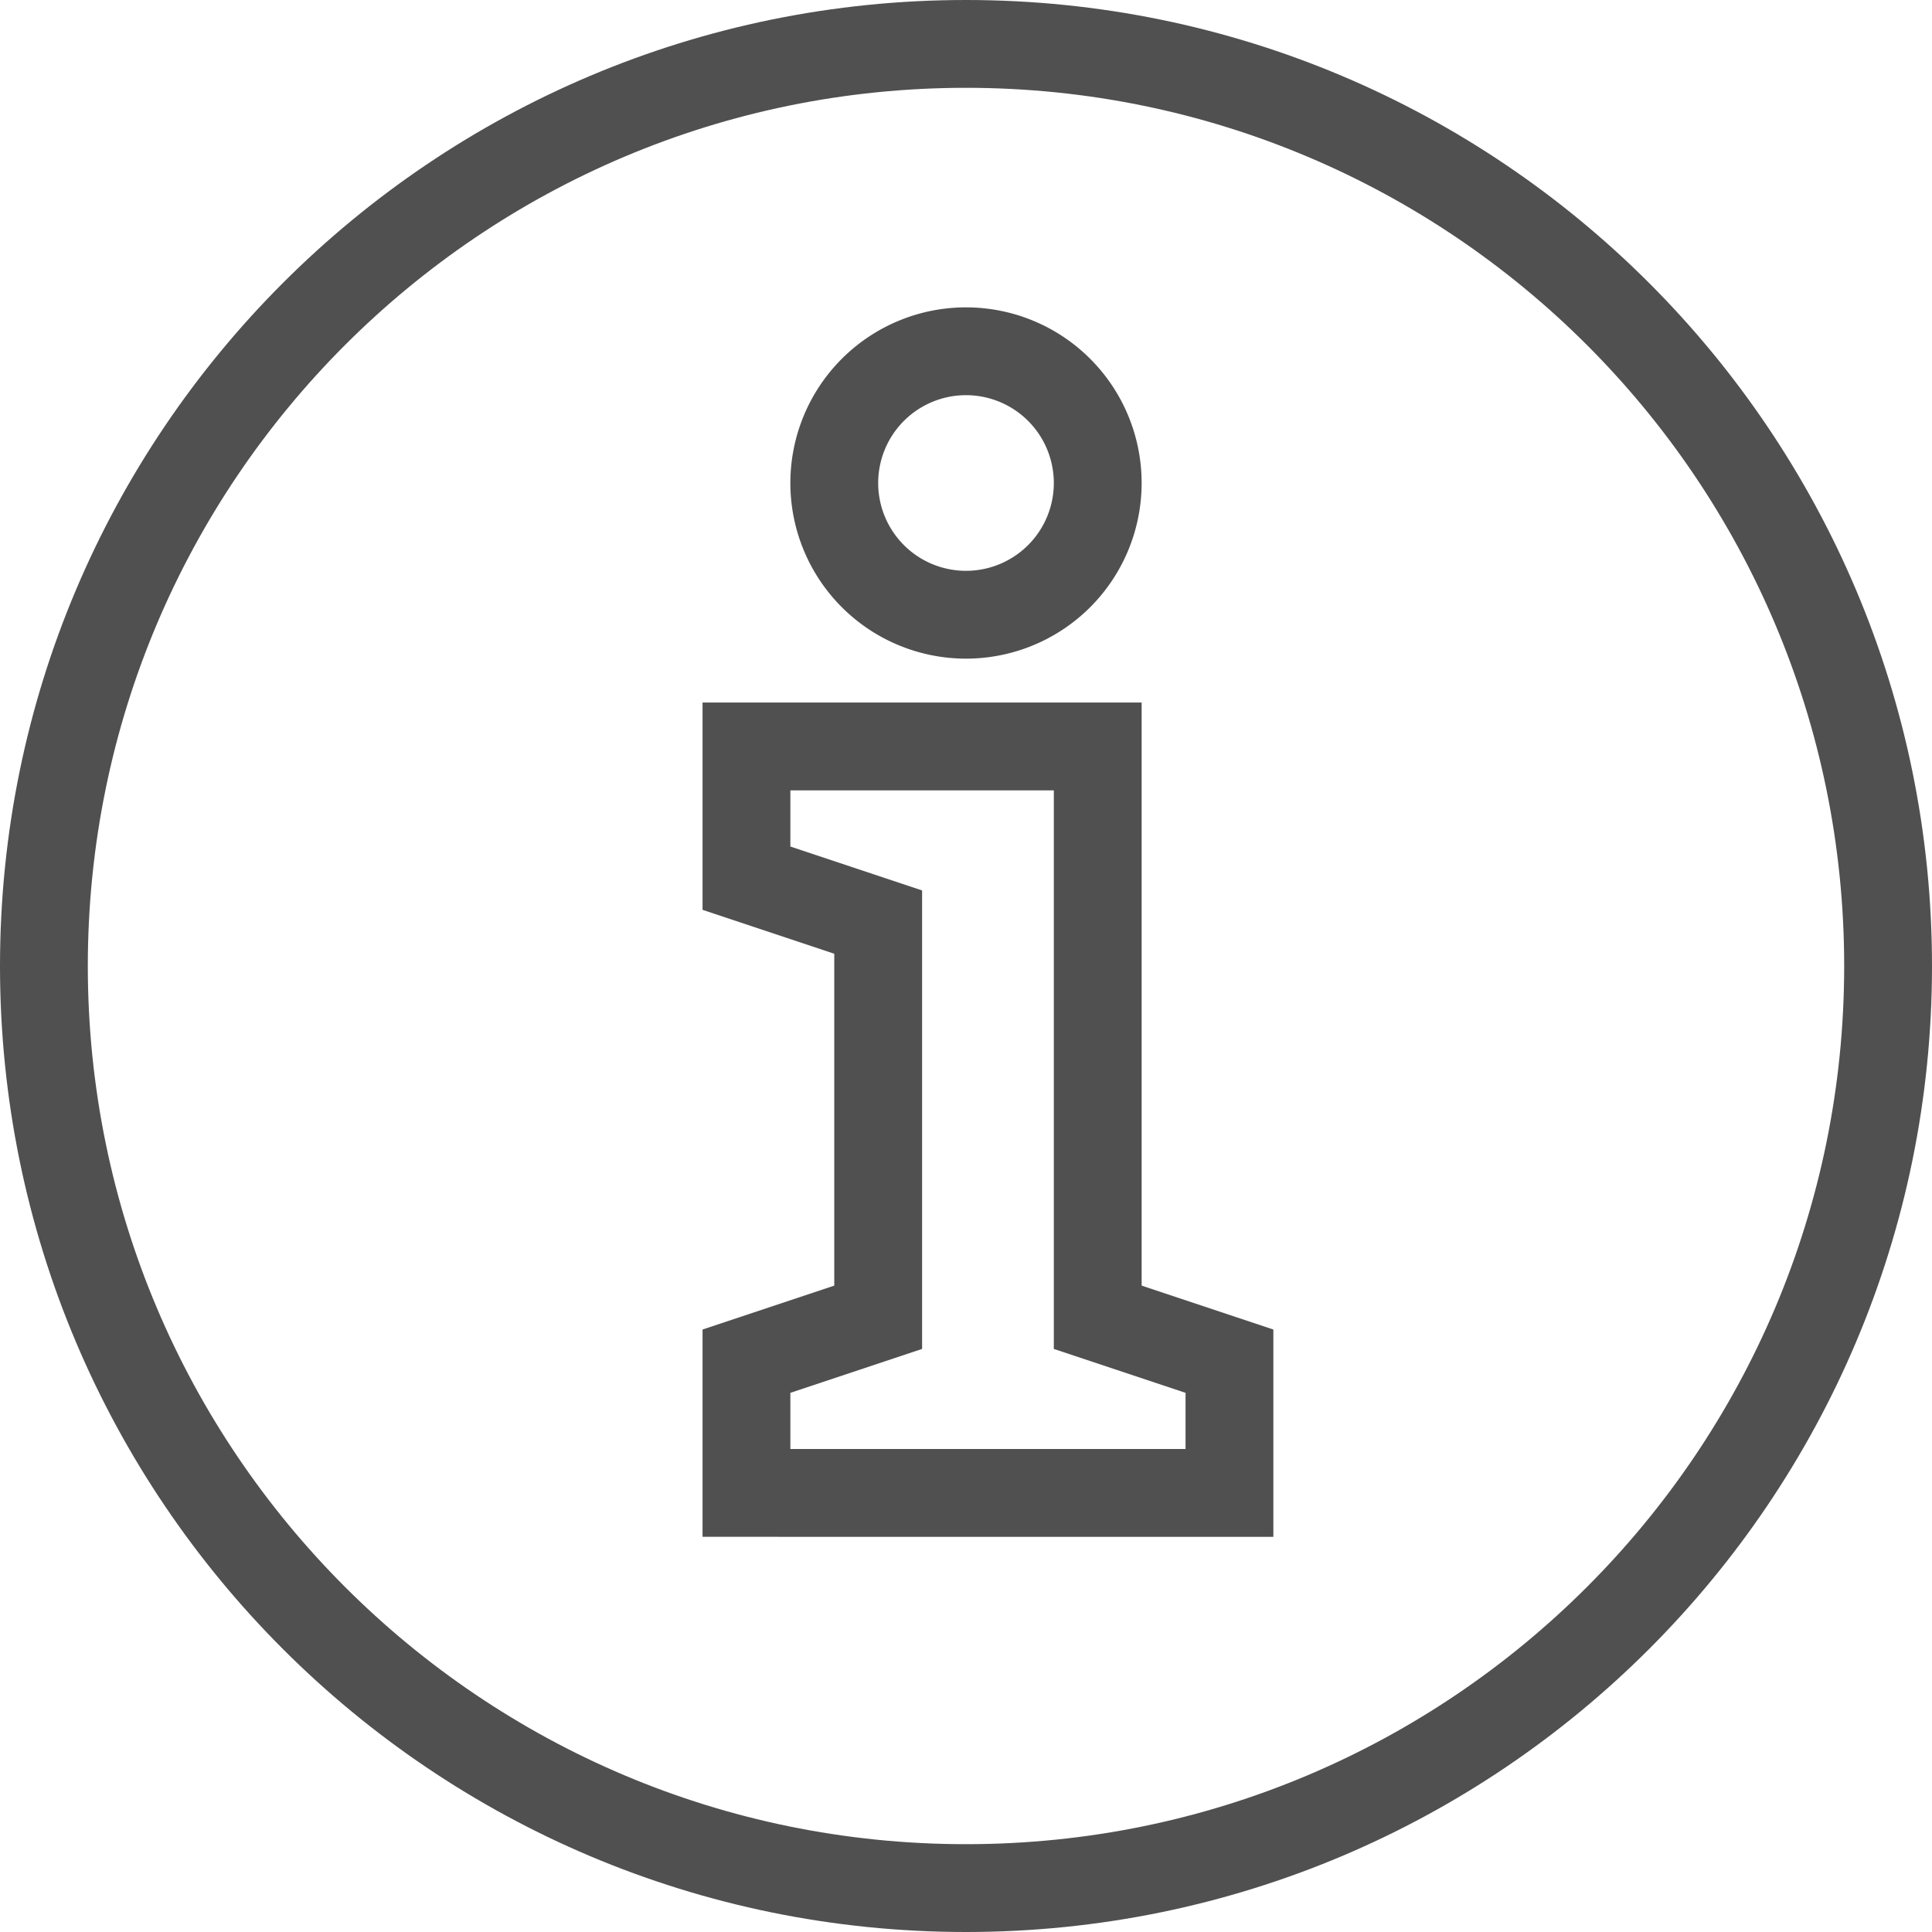 <svg width="44" height="44" viewBox="0 0 44 44" xmlns="http://www.w3.org/2000/svg"><title>Page 1</title><g stroke="#505050" stroke-width="2" fill="none" fill-rule="evenodd"><path d="M43 22c0 11.598-9.402 21-21 21S1 33.598 1 22 10.402 1 22 1s21 9.402 21 21z"/><path d="M17 34v-3l3-1v-9l-3-1v-3h8v13l3 1v3H17zm2-23a3 3 0 1 0 6 0 3 3 0 0 0-6 0z"/></g></svg>